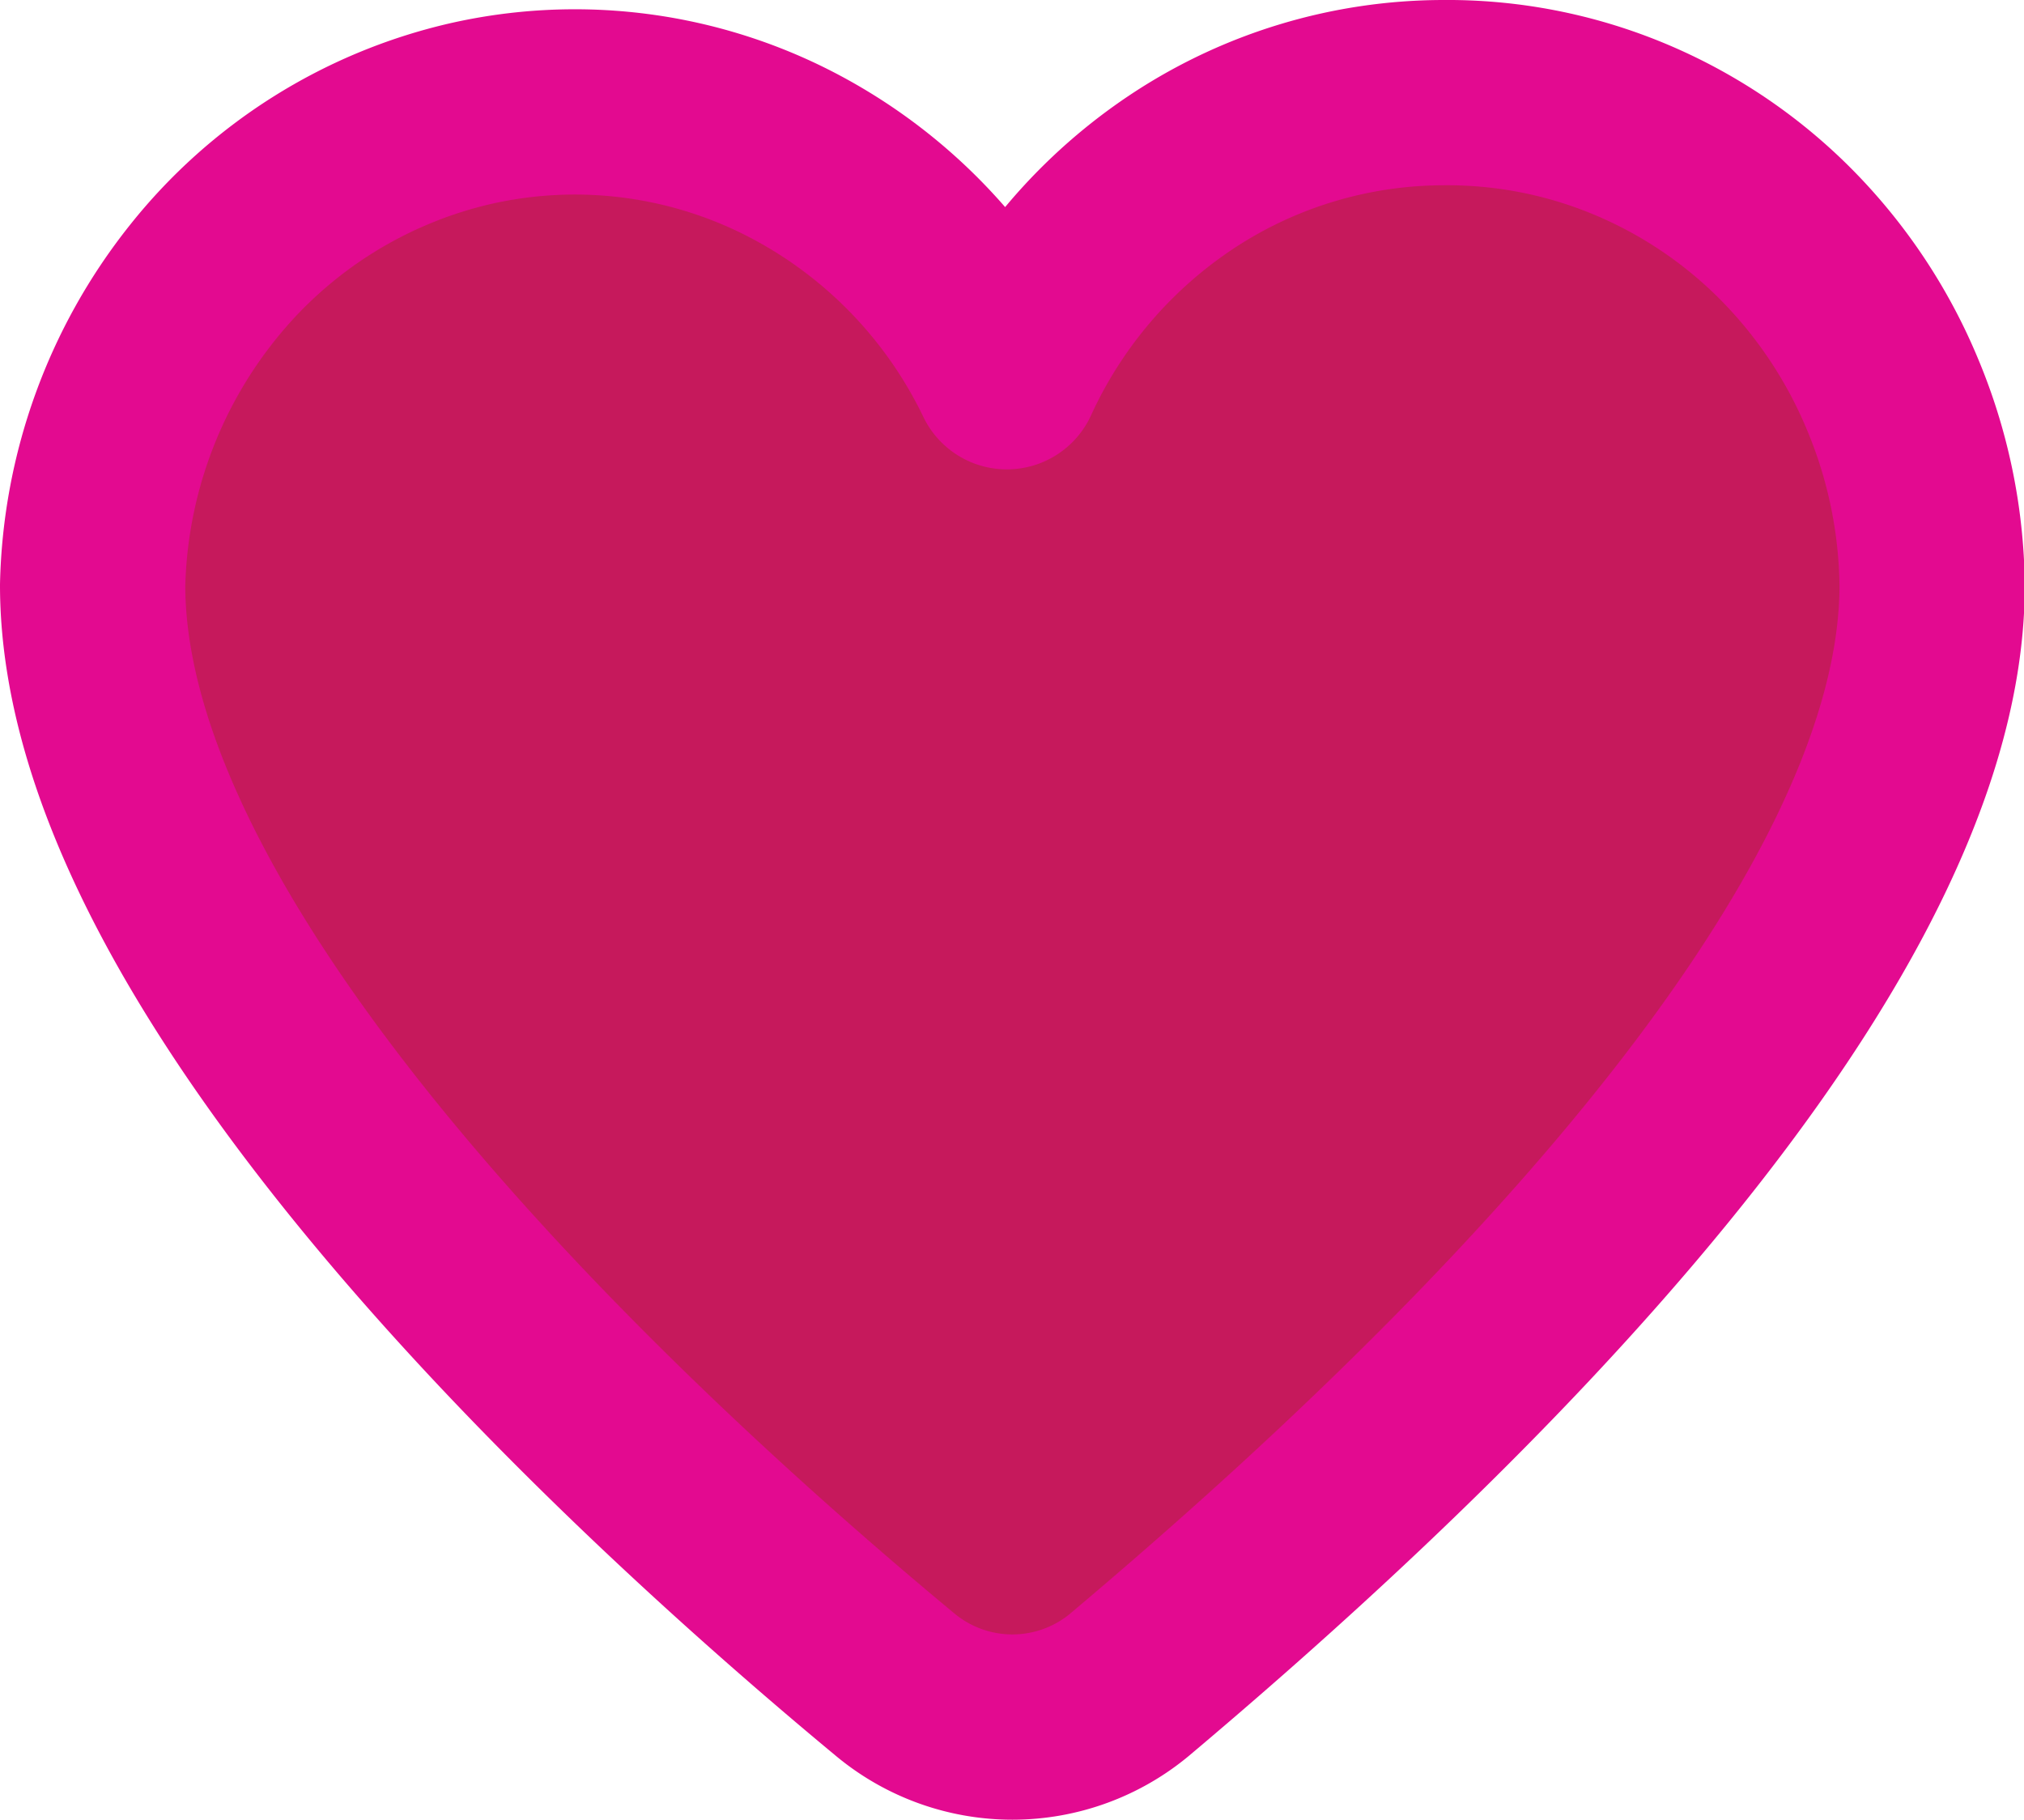 <svg xmlns="http://www.w3.org/2000/svg" width="13.109" height="11.786" viewBox="0 0 13.109 11.786">
  <path id="Path" d="M8.745,0A3.072,3.072,0,0,0,7.073.5a3.184,3.184,0,0,0-1.152,1.34A3.164,3.164,0,0,0,4.469.373,3.05,3.05,0,0,0,2.447.136,3.111,3.111,0,0,0,.711,1.231,3.261,3.261,0,0,0,0,3.19c0,2.534,3.593,5.791,5.2,7.123a1.187,1.187,0,0,0,1.514,0c1.605-1.352,5.2-4.589,5.2-7.123A3.291,3.291,0,0,0,11.66,1.96,3.232,3.232,0,0,0,10.971.921,3.121,3.121,0,0,0,9.947.233,3.064,3.064,0,0,0,8.745,0Z" transform="translate(0.6 0.6)" fill="#c6195c" stroke="#e30a90" stroke-linecap="round" stroke-linejoin="round" stroke-miterlimit="10" stroke-width="1.2"/>
</svg>
